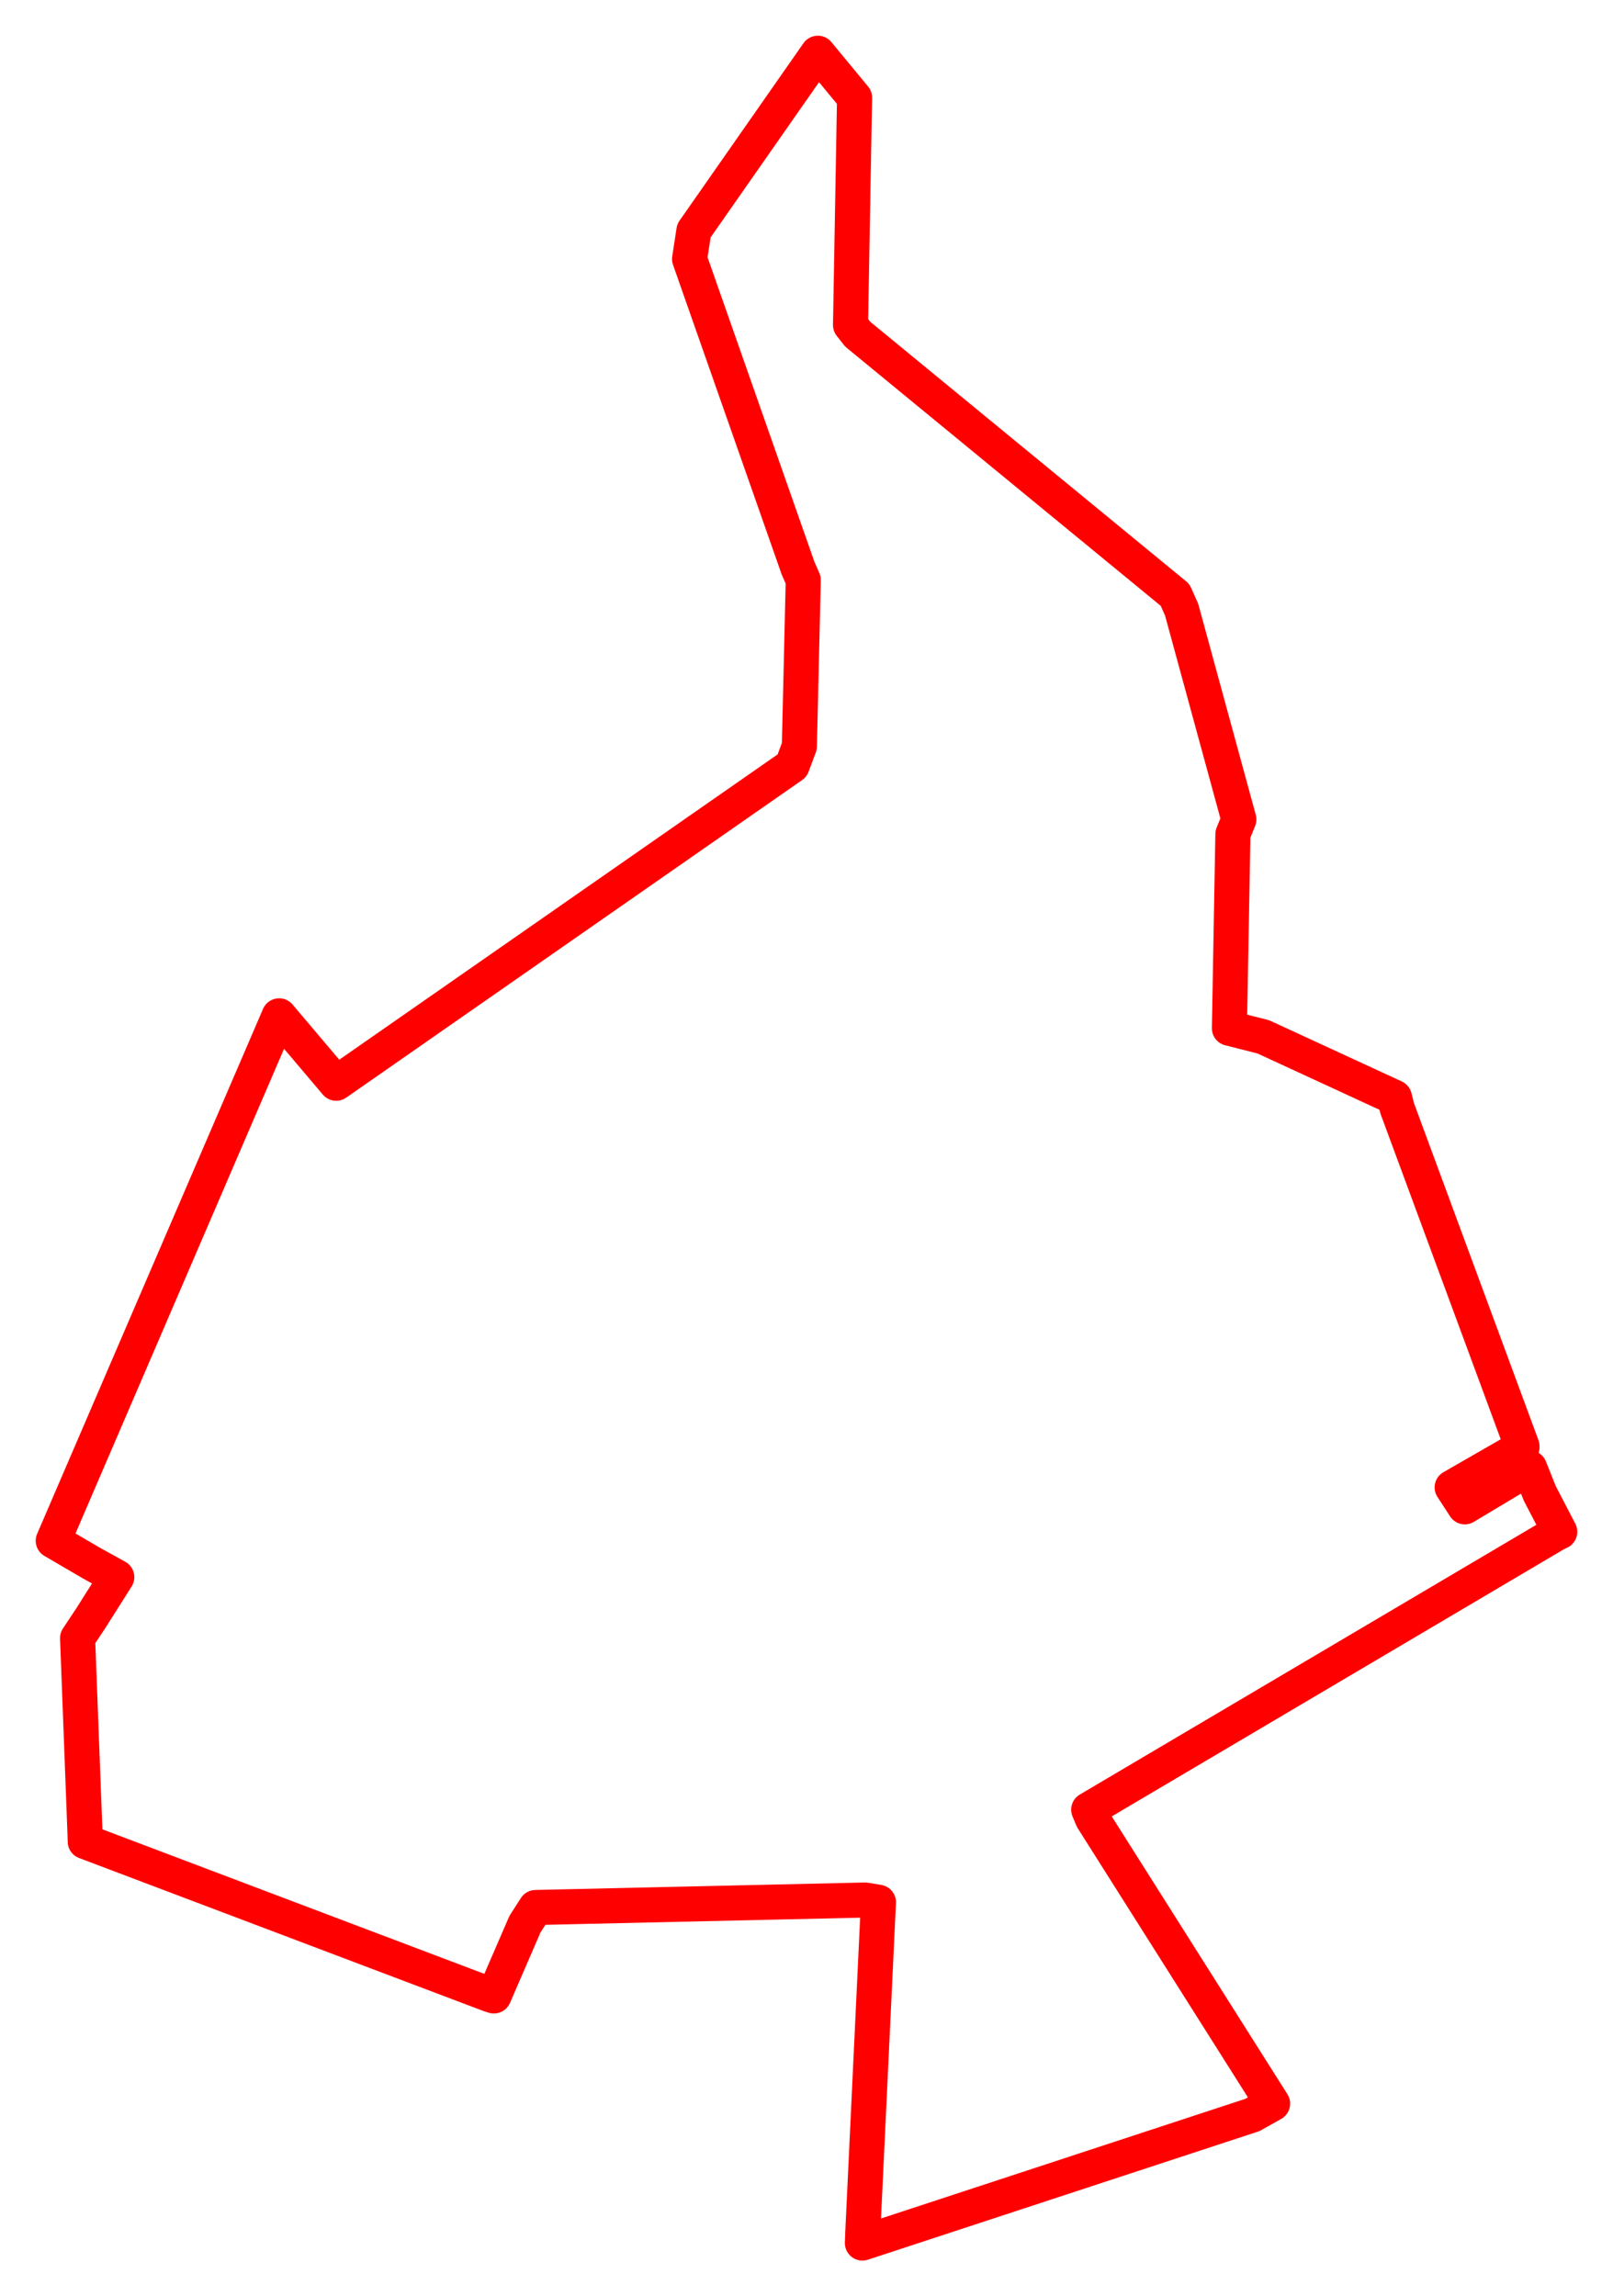 <svg width="151.466" height="215.655" xmlns="http://www.w3.org/2000/svg"><polygon points="5,144.702 8.617,146.814 10.967,148.115 8.54,151.951 7.286,153.844 7.986,172.311 8.004,172.952 46.046,187.349 46.379,187.447 49.296,180.705 50.3,179.141 81.237,178.44 82.488,178.648 81.021,209.609 80.983,210.655 117.611,198.624 119.502,197.56 102.591,170.811 102.232,169.954 146.09,144.037 146.466,143.858 144.595,140.259 143.64,137.866 137.55,141.514 136.363,139.688 142.921,135.918 142.919,135.818 131.2,104.086 130.942,103.059 118.627,97.375 115.447,96.569 115.774,78.334 116.333,76.96 110.956,57.247 110.341,55.871 80.54,31.382 79.867,30.525 80.246,9.173 76.799,5 65.161,21.666 64.753,24.323 74.94,53.357 75.429,54.473 75.064,70.088 74.383,71.907 31.569,101.732 26.213,95.401 5,144.702" stroke="red" stroke-width="3.294" fill="none" stroke-linejoin="round" vector-effect="non-scaling-stroke"></polygon></svg>